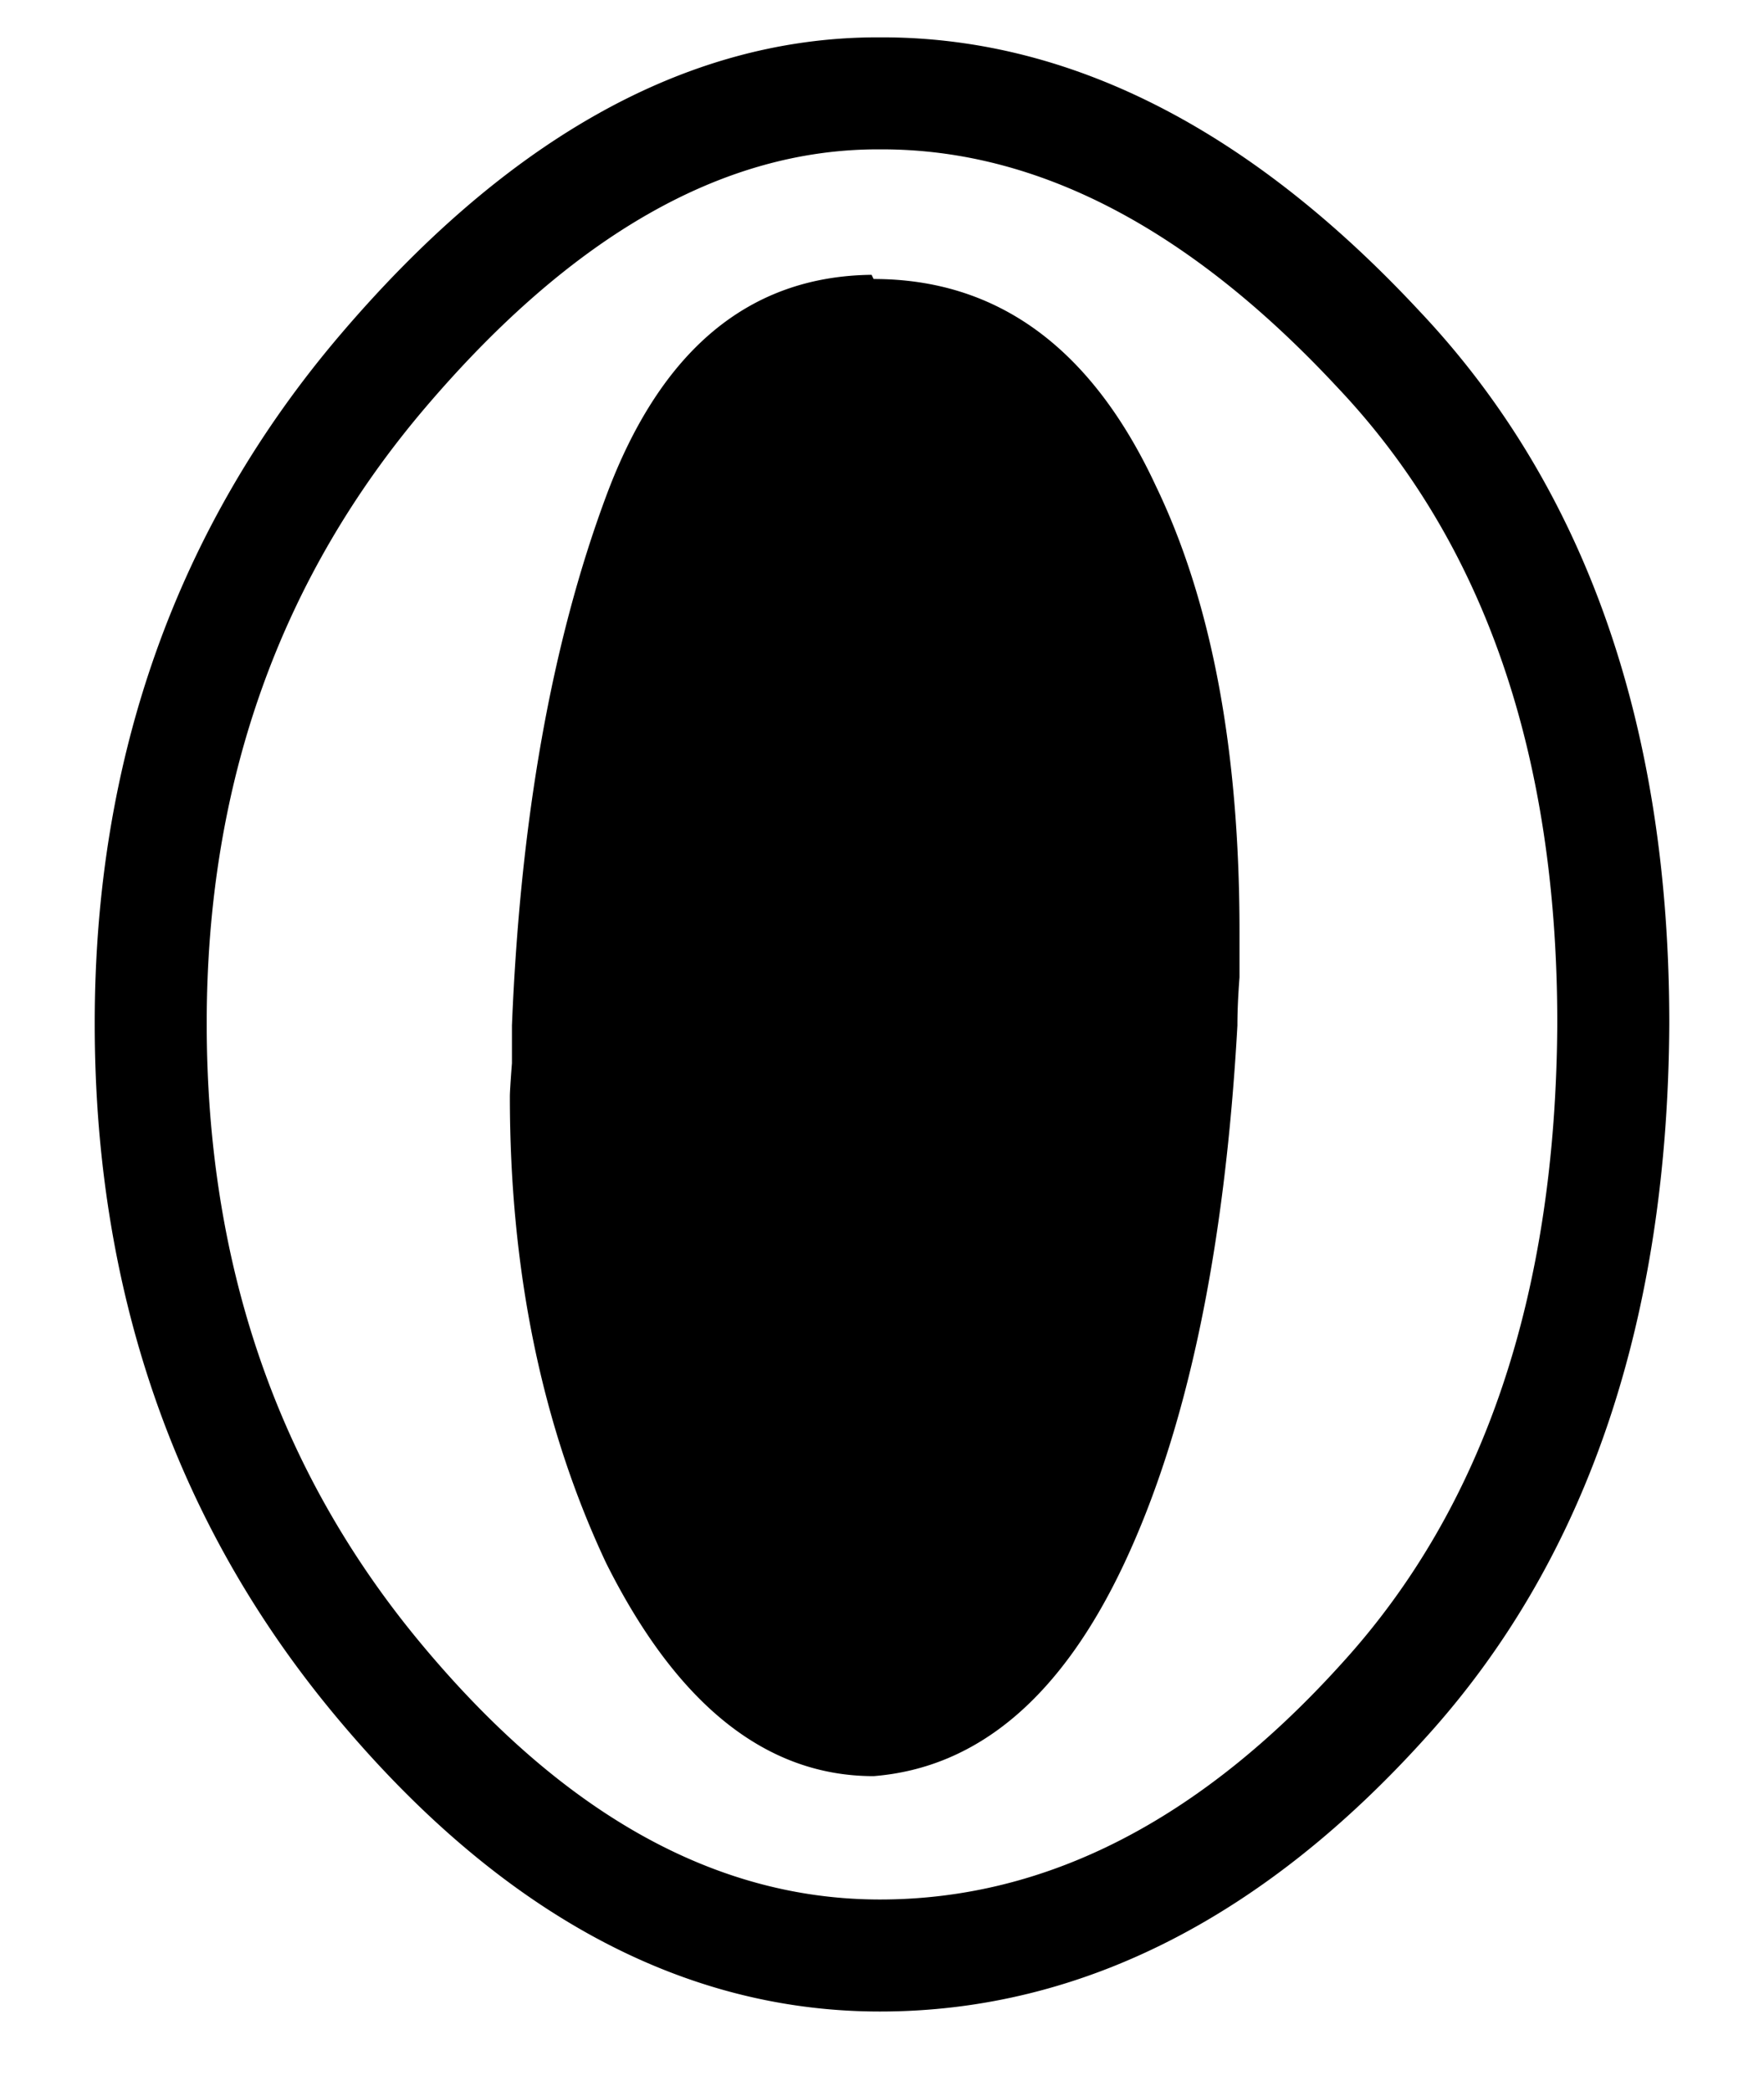 <svg xmlns="http://www.w3.org/2000/svg" width="864" height="1024"><path d="M762.752 501.175q-1.025 198.654-105.472 313.344Q552.83 930.23 430.976 930.231q-120.833 0-225.28-125.952-104.448-125.953-104.448-303.104 0-176.129 107.52-302.08Q316.288 73.143 429.952 73.143H432q114.688 0 223.232 116.736 107.52 113.663 107.52 311.296m-67.503-348.821C616.71 67.952 528.83 18.286 432 18.286h-2.048c-98.074 0-185.687 54.736-262.906 145.193C86.323 258.041 46.39 371.599 46.39 501.176c0 129.755 38.587 243.471 117.078 338.121 76.144 91.82 165.356 145.792 267.507 145.792 100.809 0 190.02-48.541 266.939-133.72 81.053-89.044 118.963-207.879 119.695-349.912v-.282c0-141.833-38.802-260.386-122.361-348.821M250.752 520.631q-1.024 13.313-1.024 16.384c0 85.332 15.7 161.452 47.104 228.352q52.225 104.448 131.072 104.448 76.8-6.144 122.88-104.448 46.08-98.305 55.296-263.168c0-6.828.34-14.676 1.024-23.552v-22.528q.001-133.121-40.96-218.112-47.106-101.376-138.24-101.376l-1.024-2.048q-90.113 1.024-130.048 108.544t-46.08 259.072zm54.857-17.302v17.302c0 1.404-.055 2.809-.161 4.206a694 694 0 0 0-.713 9.969c-.073 1.181-.117 2-.143 2.523q-.004.093-.007.165c.059 78.04 14.373 145.646 41.615 203.944 29.466 58.642 57.403 72.649 79.547 73.479 23.442-2.677 49.989-18.695 75.366-72.832 26.489-56.514 44.1-136.046 50.114-241.525.048-7.483.406-15.503 1.02-23.958v-20.447c0-83.668-12.954-147.506-35.522-194.333l-.33-.7c-12.956-27.88-27.15-44.898-40.802-54.911-13.02-9.547-28.193-14.724-47.69-14.724a55 55 0 0 1-11.545-1.227c-12.811 1.834-23.003 6.663-31.894 14.085-12.193 10.175-25.092 27.95-36.21 57.881-23.99 64.598-38.648 144.582-42.645 241.102z"/></svg>